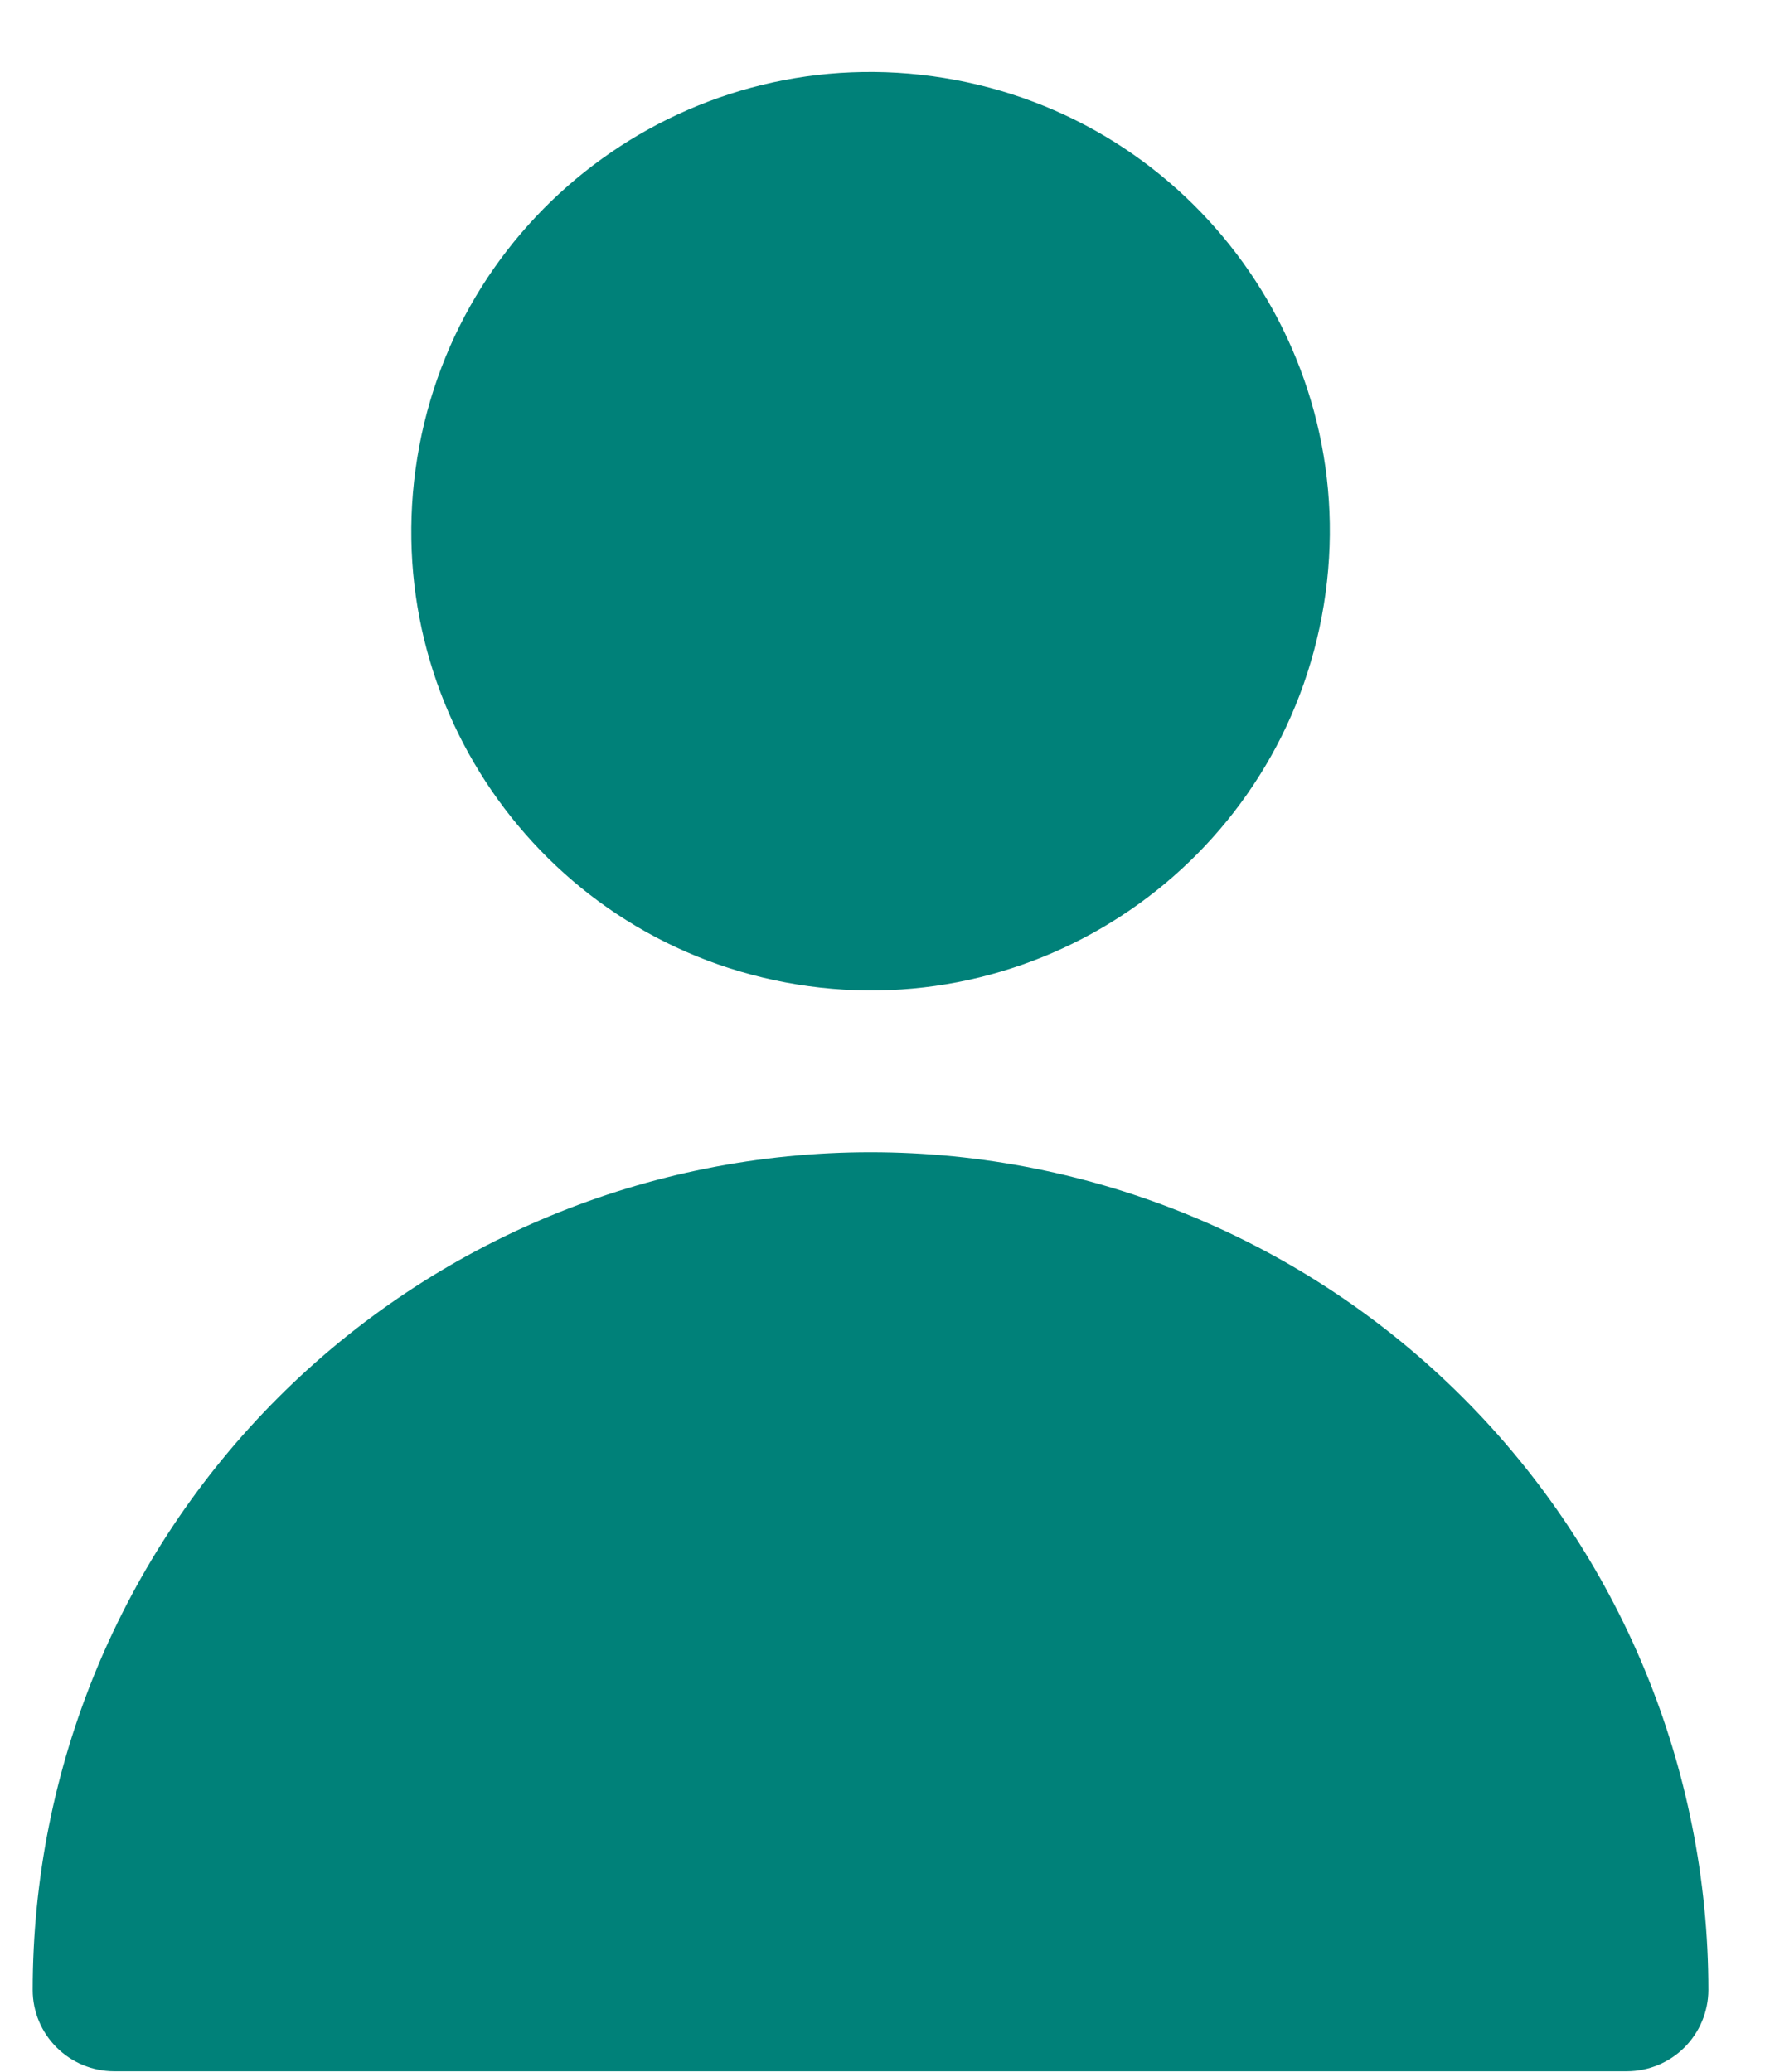 <svg width="23" height="27" viewBox="0 0 23 27" fill="none" xmlns="http://www.w3.org/2000/svg">
<path d="M12.303 1.016C15.565 1.545 17.781 4.619 17.251 7.881C16.722 11.143 13.648 13.359 10.386 12.829C7.123 12.3 4.908 9.226 5.438 5.964C5.967 2.702 9.041 0.486 12.303 1.016Z" fill="#008179"/>
<path d="M22.262 25.934C22.261 26.214 22.149 26.483 21.951 26.681C21.753 26.879 21.483 26.991 21.203 26.992H1.484C1.204 26.991 0.935 26.879 0.737 26.681C0.538 26.483 0.426 26.214 0.426 25.934C0.426 23.038 1.576 20.261 3.624 18.214C5.671 16.166 8.448 15.016 11.344 15.016C14.239 15.016 17.016 16.166 19.064 18.214C21.111 20.261 22.262 23.038 22.262 25.934Z" fill="#008179"/>
</svg>

